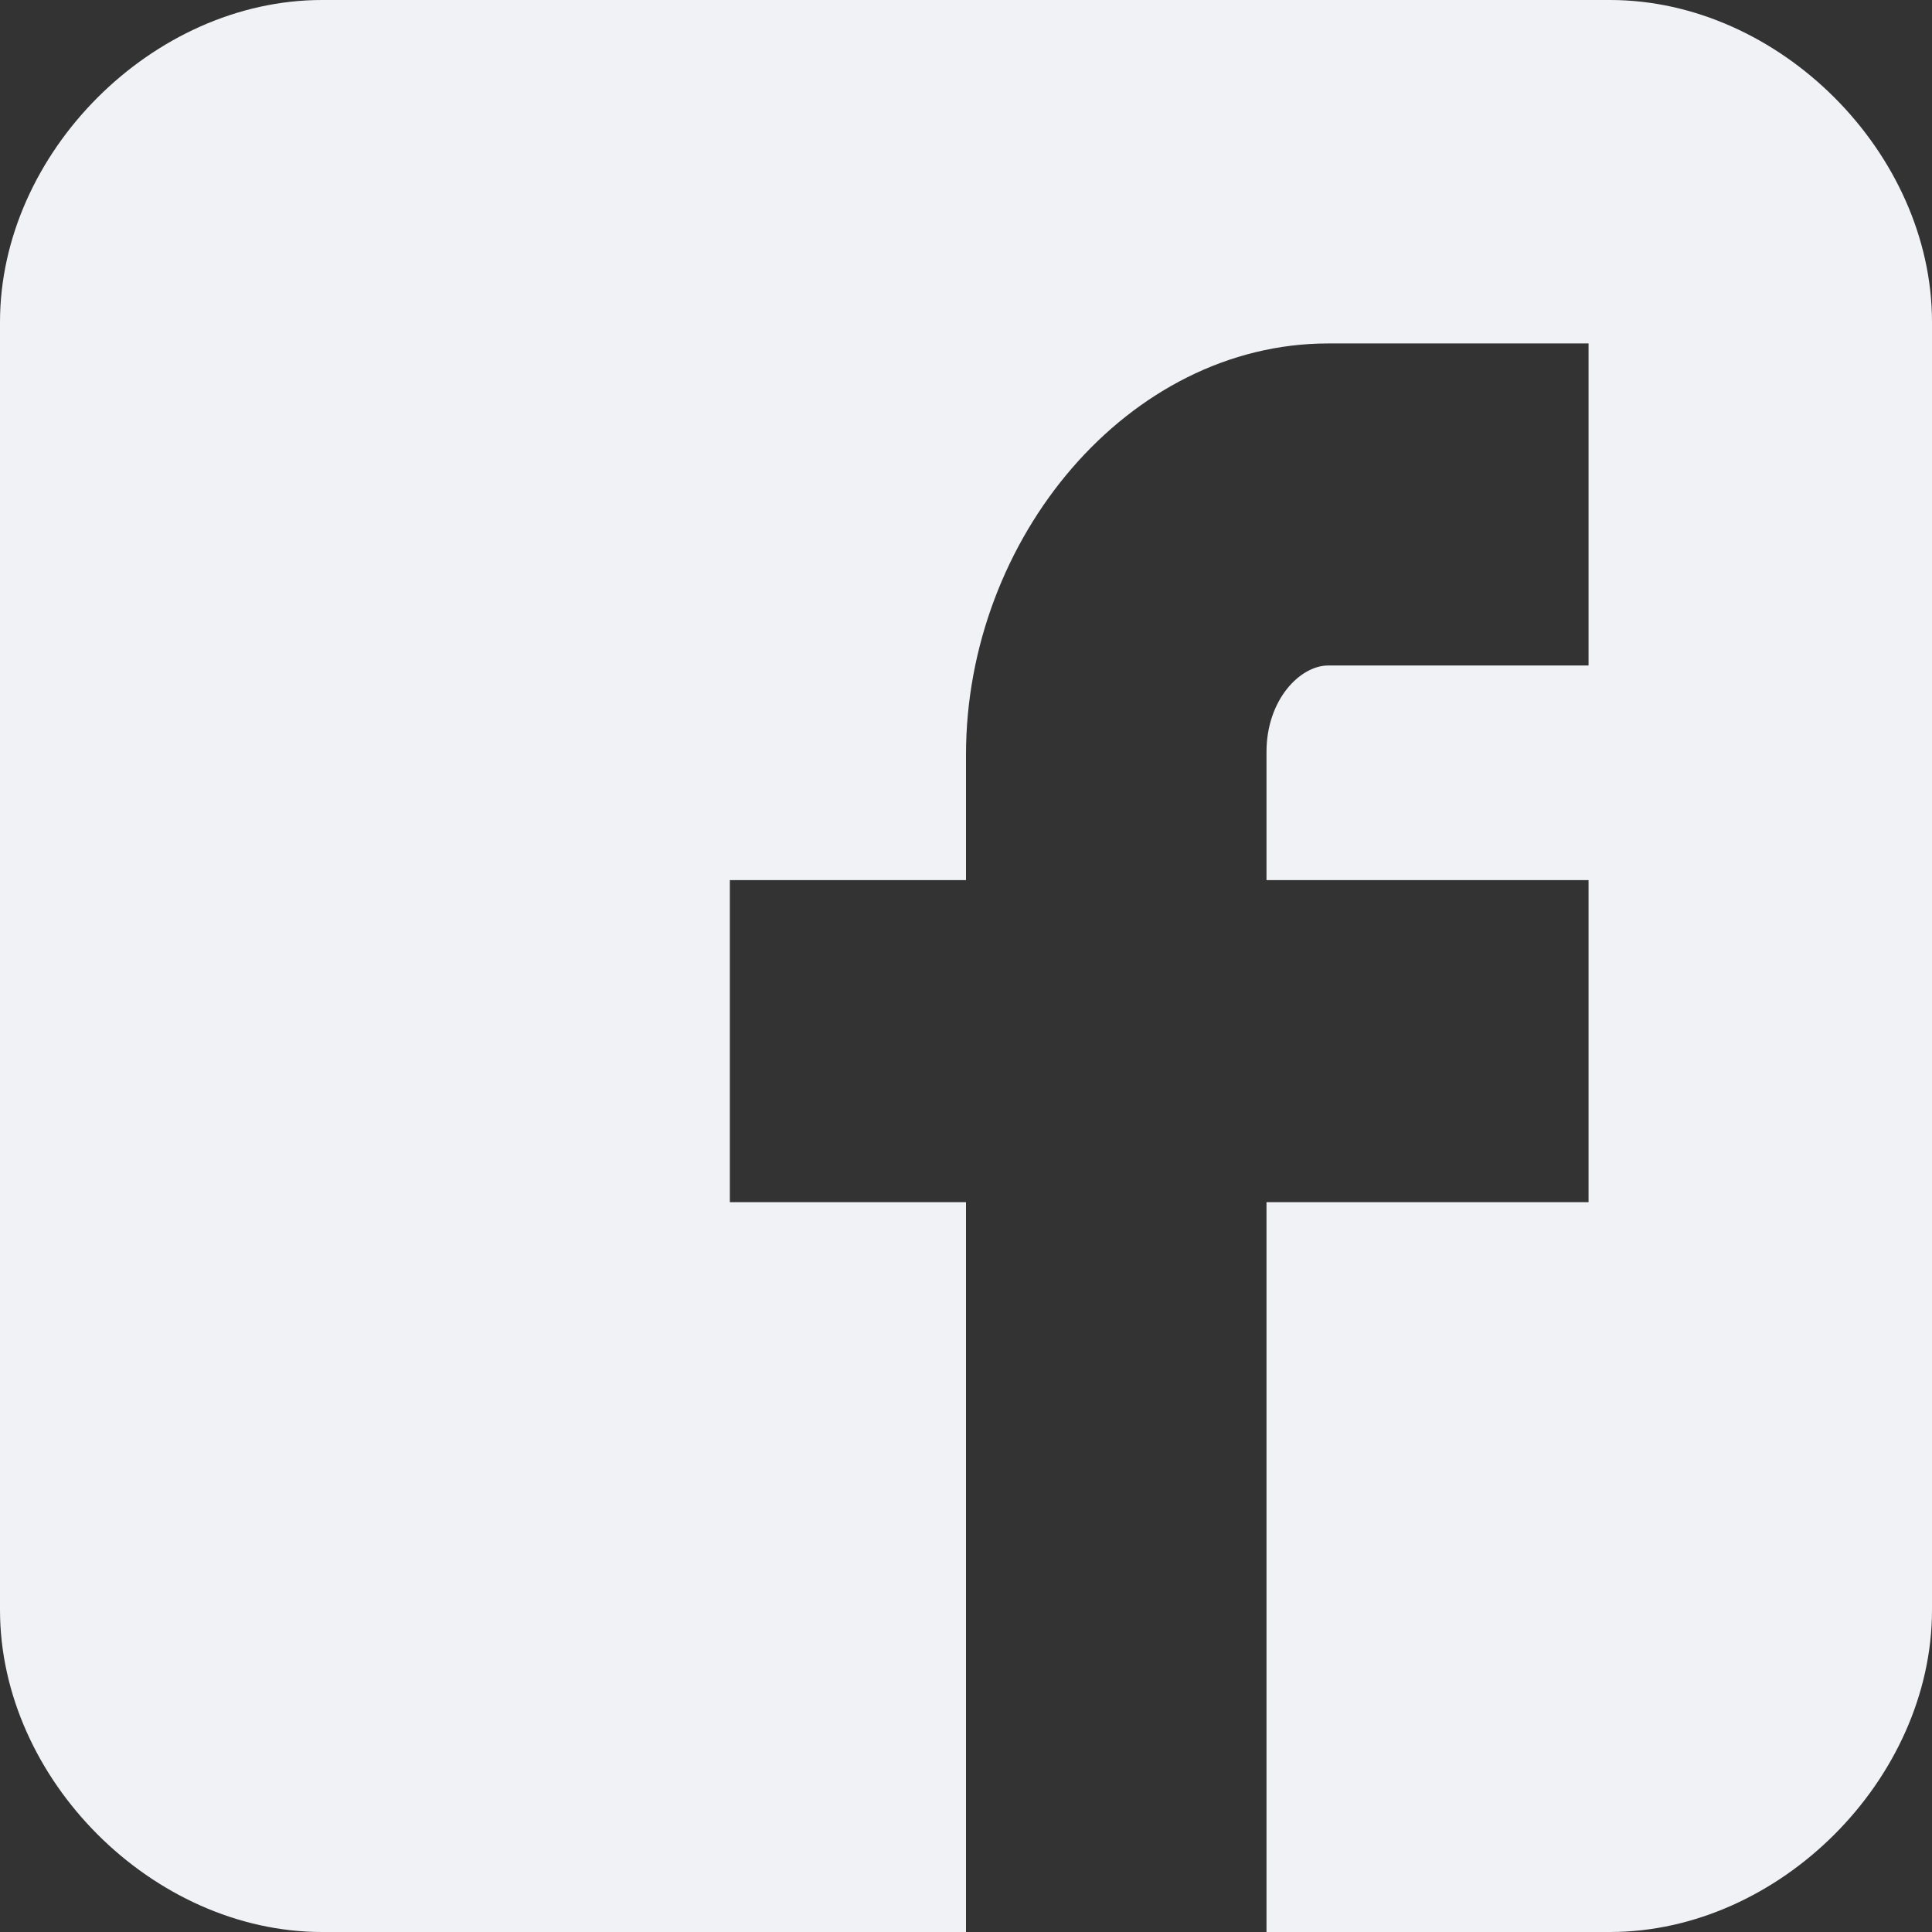 <?xml version="1.0" encoding="UTF-8"?>
<svg width="26px" height="26px" viewBox="0 0 26 26" version="1.1" xmlns="http://www.w3.org/2000/svg" xmlns:xlink="http://www.w3.org/1999/xlink">
    <rect x="0" y="0" width="26" height="26" fill="#333333" stroke="none"/>
    <!-- Generator: Sketch 52 (66869) - http://www.bohemiancoding.com/sketch -->
    <title>facebook </title>
    <desc>Created with Sketch.</desc>
    <g id="Page-1" stroke="none" stroke-width="1" fill="none" fill-rule="evenodd">
        <g id="08-contacto-v2-copy-2" transform="translate(-1370, -5)" fill="#F0F2F5">
            <g id="facebook-" transform="translate(1370, 5)">
                <path d="M26,4.334 C26,2.057 23.944,0 21.667,0 L4.333,0 C2.056,0 0,2.057 0,4.334 L0,21.666 C0,23.943 2.056,26 4.334,26 L13,26 L13,16.178 L9.822,16.178 L9.822,11.844 L13,11.844 L13,10.156 C13,7.244 15.186,4.622 17.875,4.622 L21.378,4.622 L21.378,8.956 L17.875,8.956 C17.492,8.956 17.044,9.421 17.044,10.118 L17.044,11.844 L21.378,11.844 L21.378,16.178 L17.044,16.178 L17.044,26 L21.667,26 C23.944,26 26,23.943 26,21.666 L26,4.334 Z" id="Facebook__x28_alt_x29_"></path>
            </g>
        </g>
    </g>
</svg>